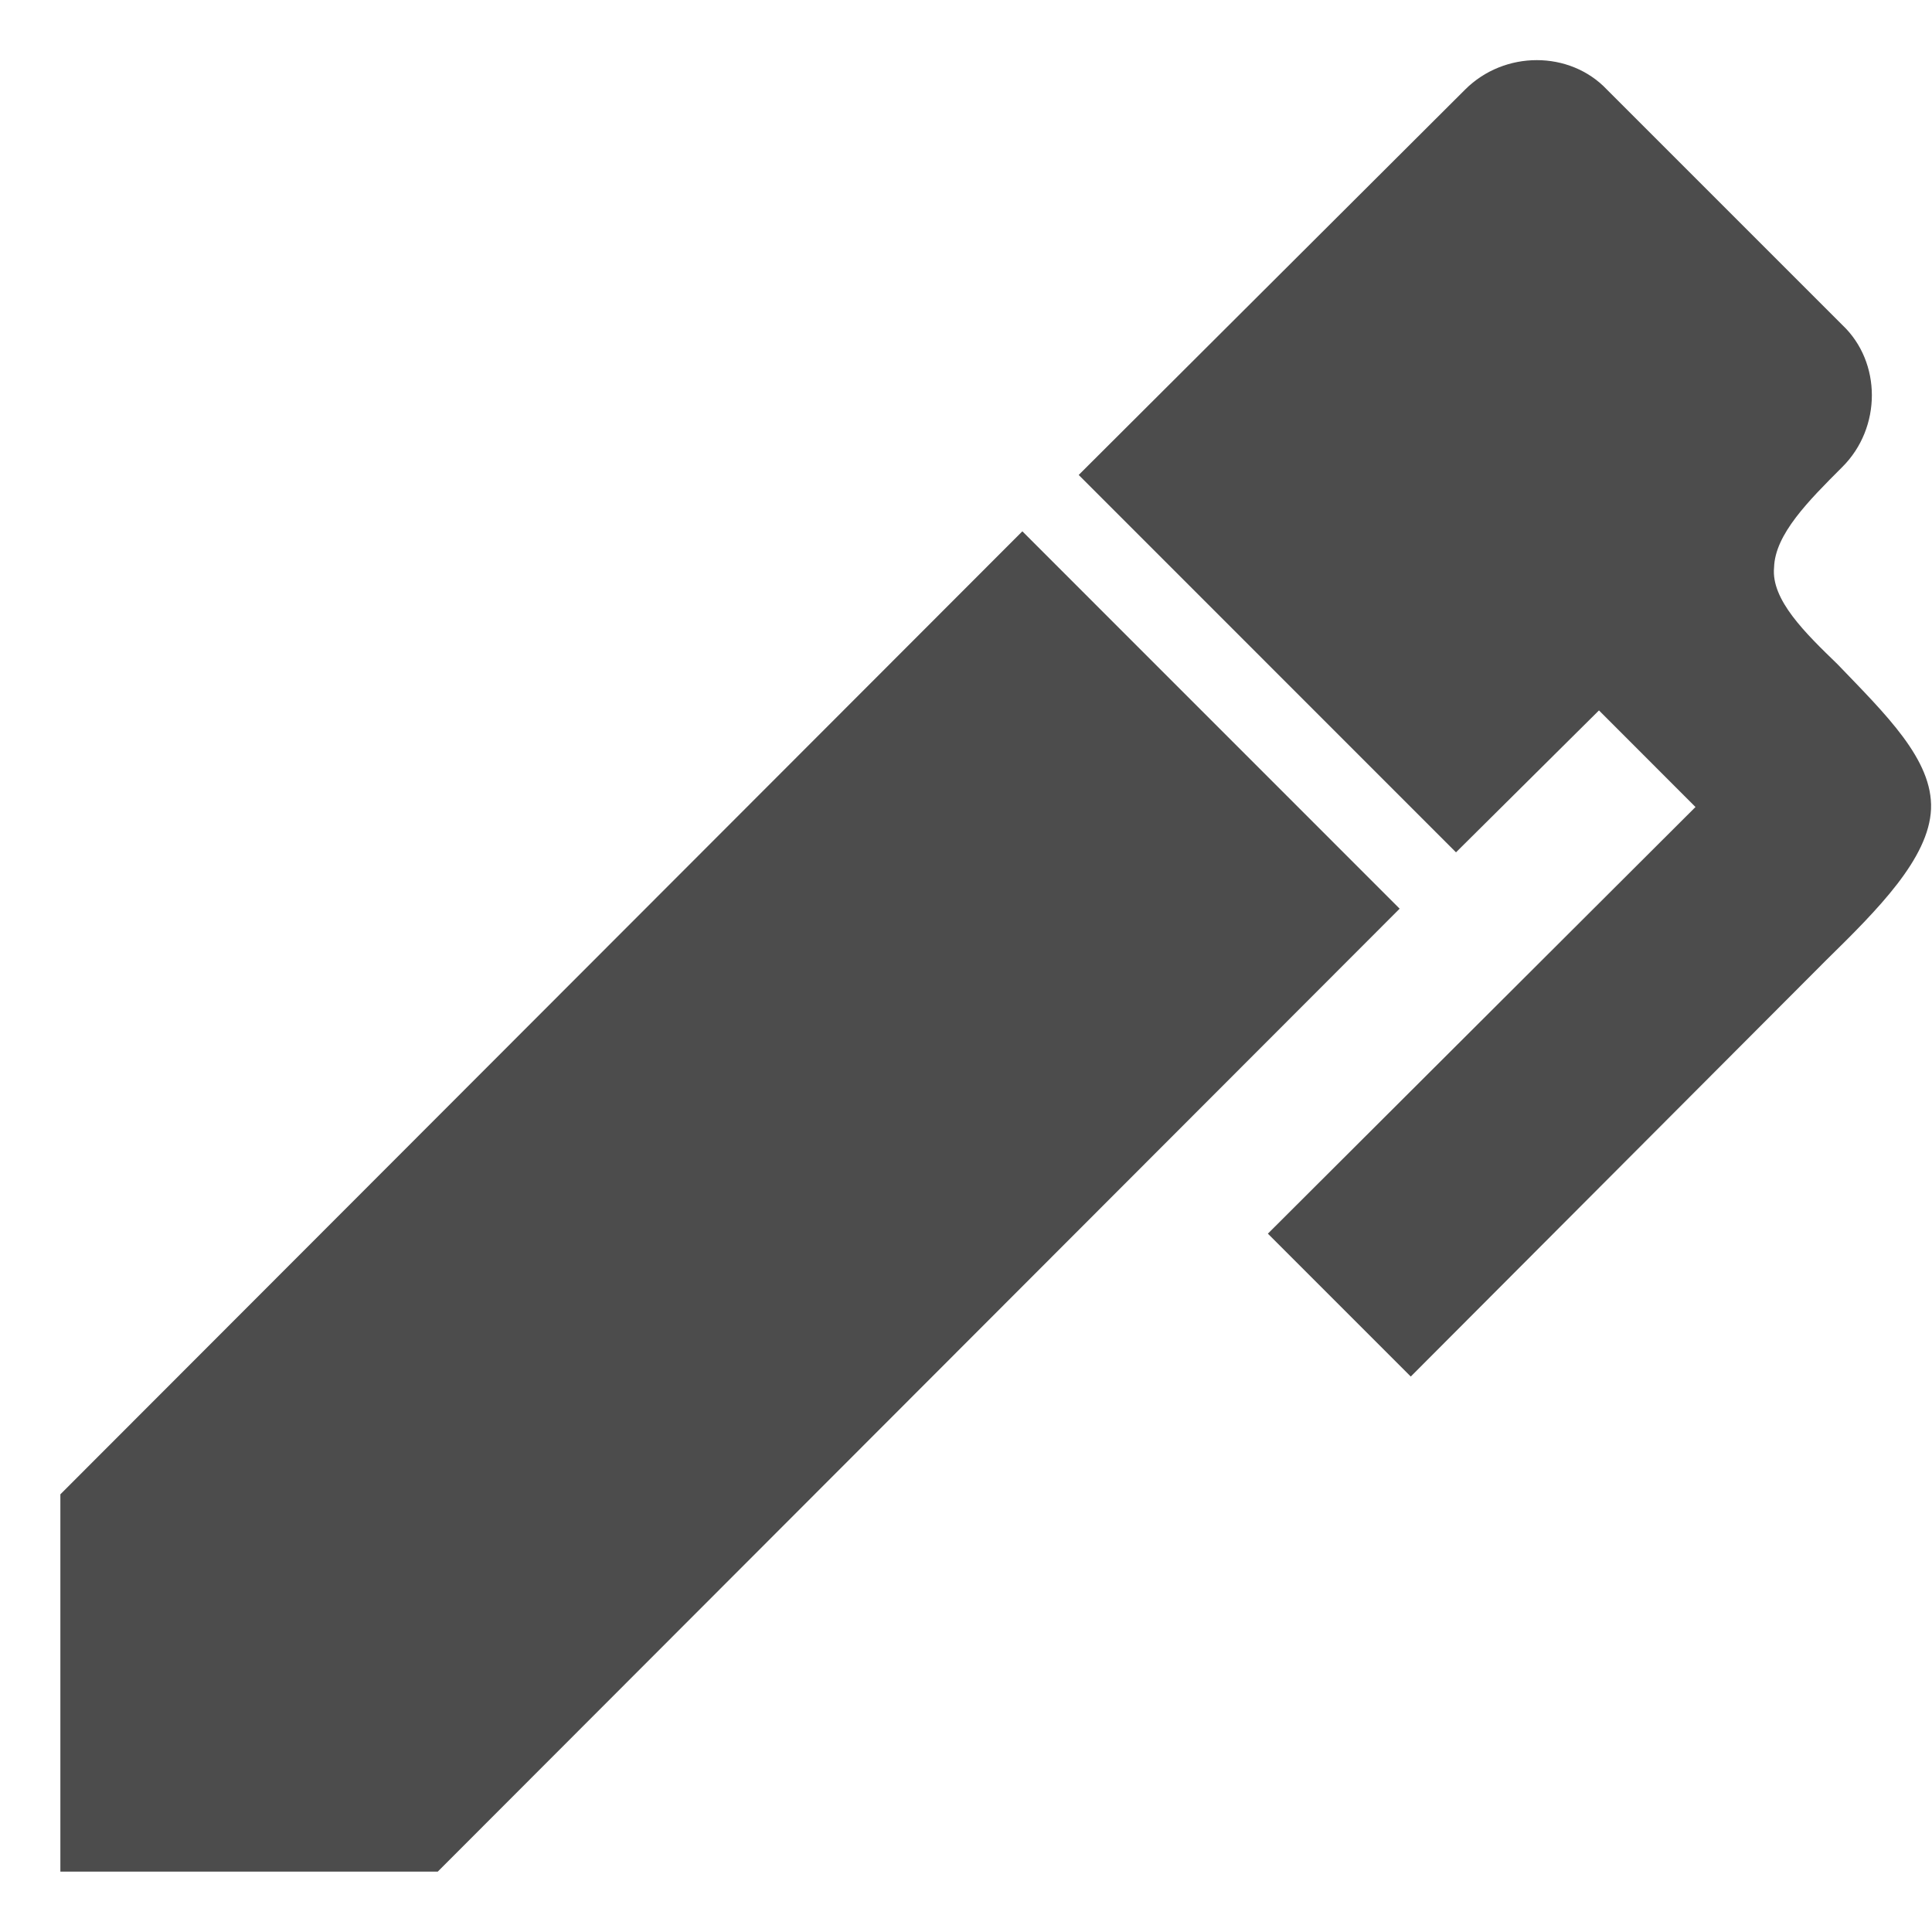 <svg width="24" height="24" viewBox="0 0 24 24" fill="none" xmlns="http://www.w3.org/2000/svg">
<path d="M22.887 5.8C22.462 6.225 22.05 6.638 22.038 7.05C22 7.45 22.425 7.863 22.825 8.25C23.425 8.875 24.012 9.438 23.988 10.05C23.962 10.663 23.325 11.3 22.688 11.925L17.525 17.1L15.75 15.325L21.062 10.025L19.863 8.825L18.087 10.588L13.4 5.9L18.2 1.113C18.688 0.625 19.5 0.625 19.962 1.113L22.887 4.038C23.375 4.5 23.375 5.313 22.887 5.8ZM0.75 18.563L12.7 6.6L17.387 11.288L5.438 23.25H0.75V18.563Z" fill="black" fill-opacity="0.7"/>
</svg>
